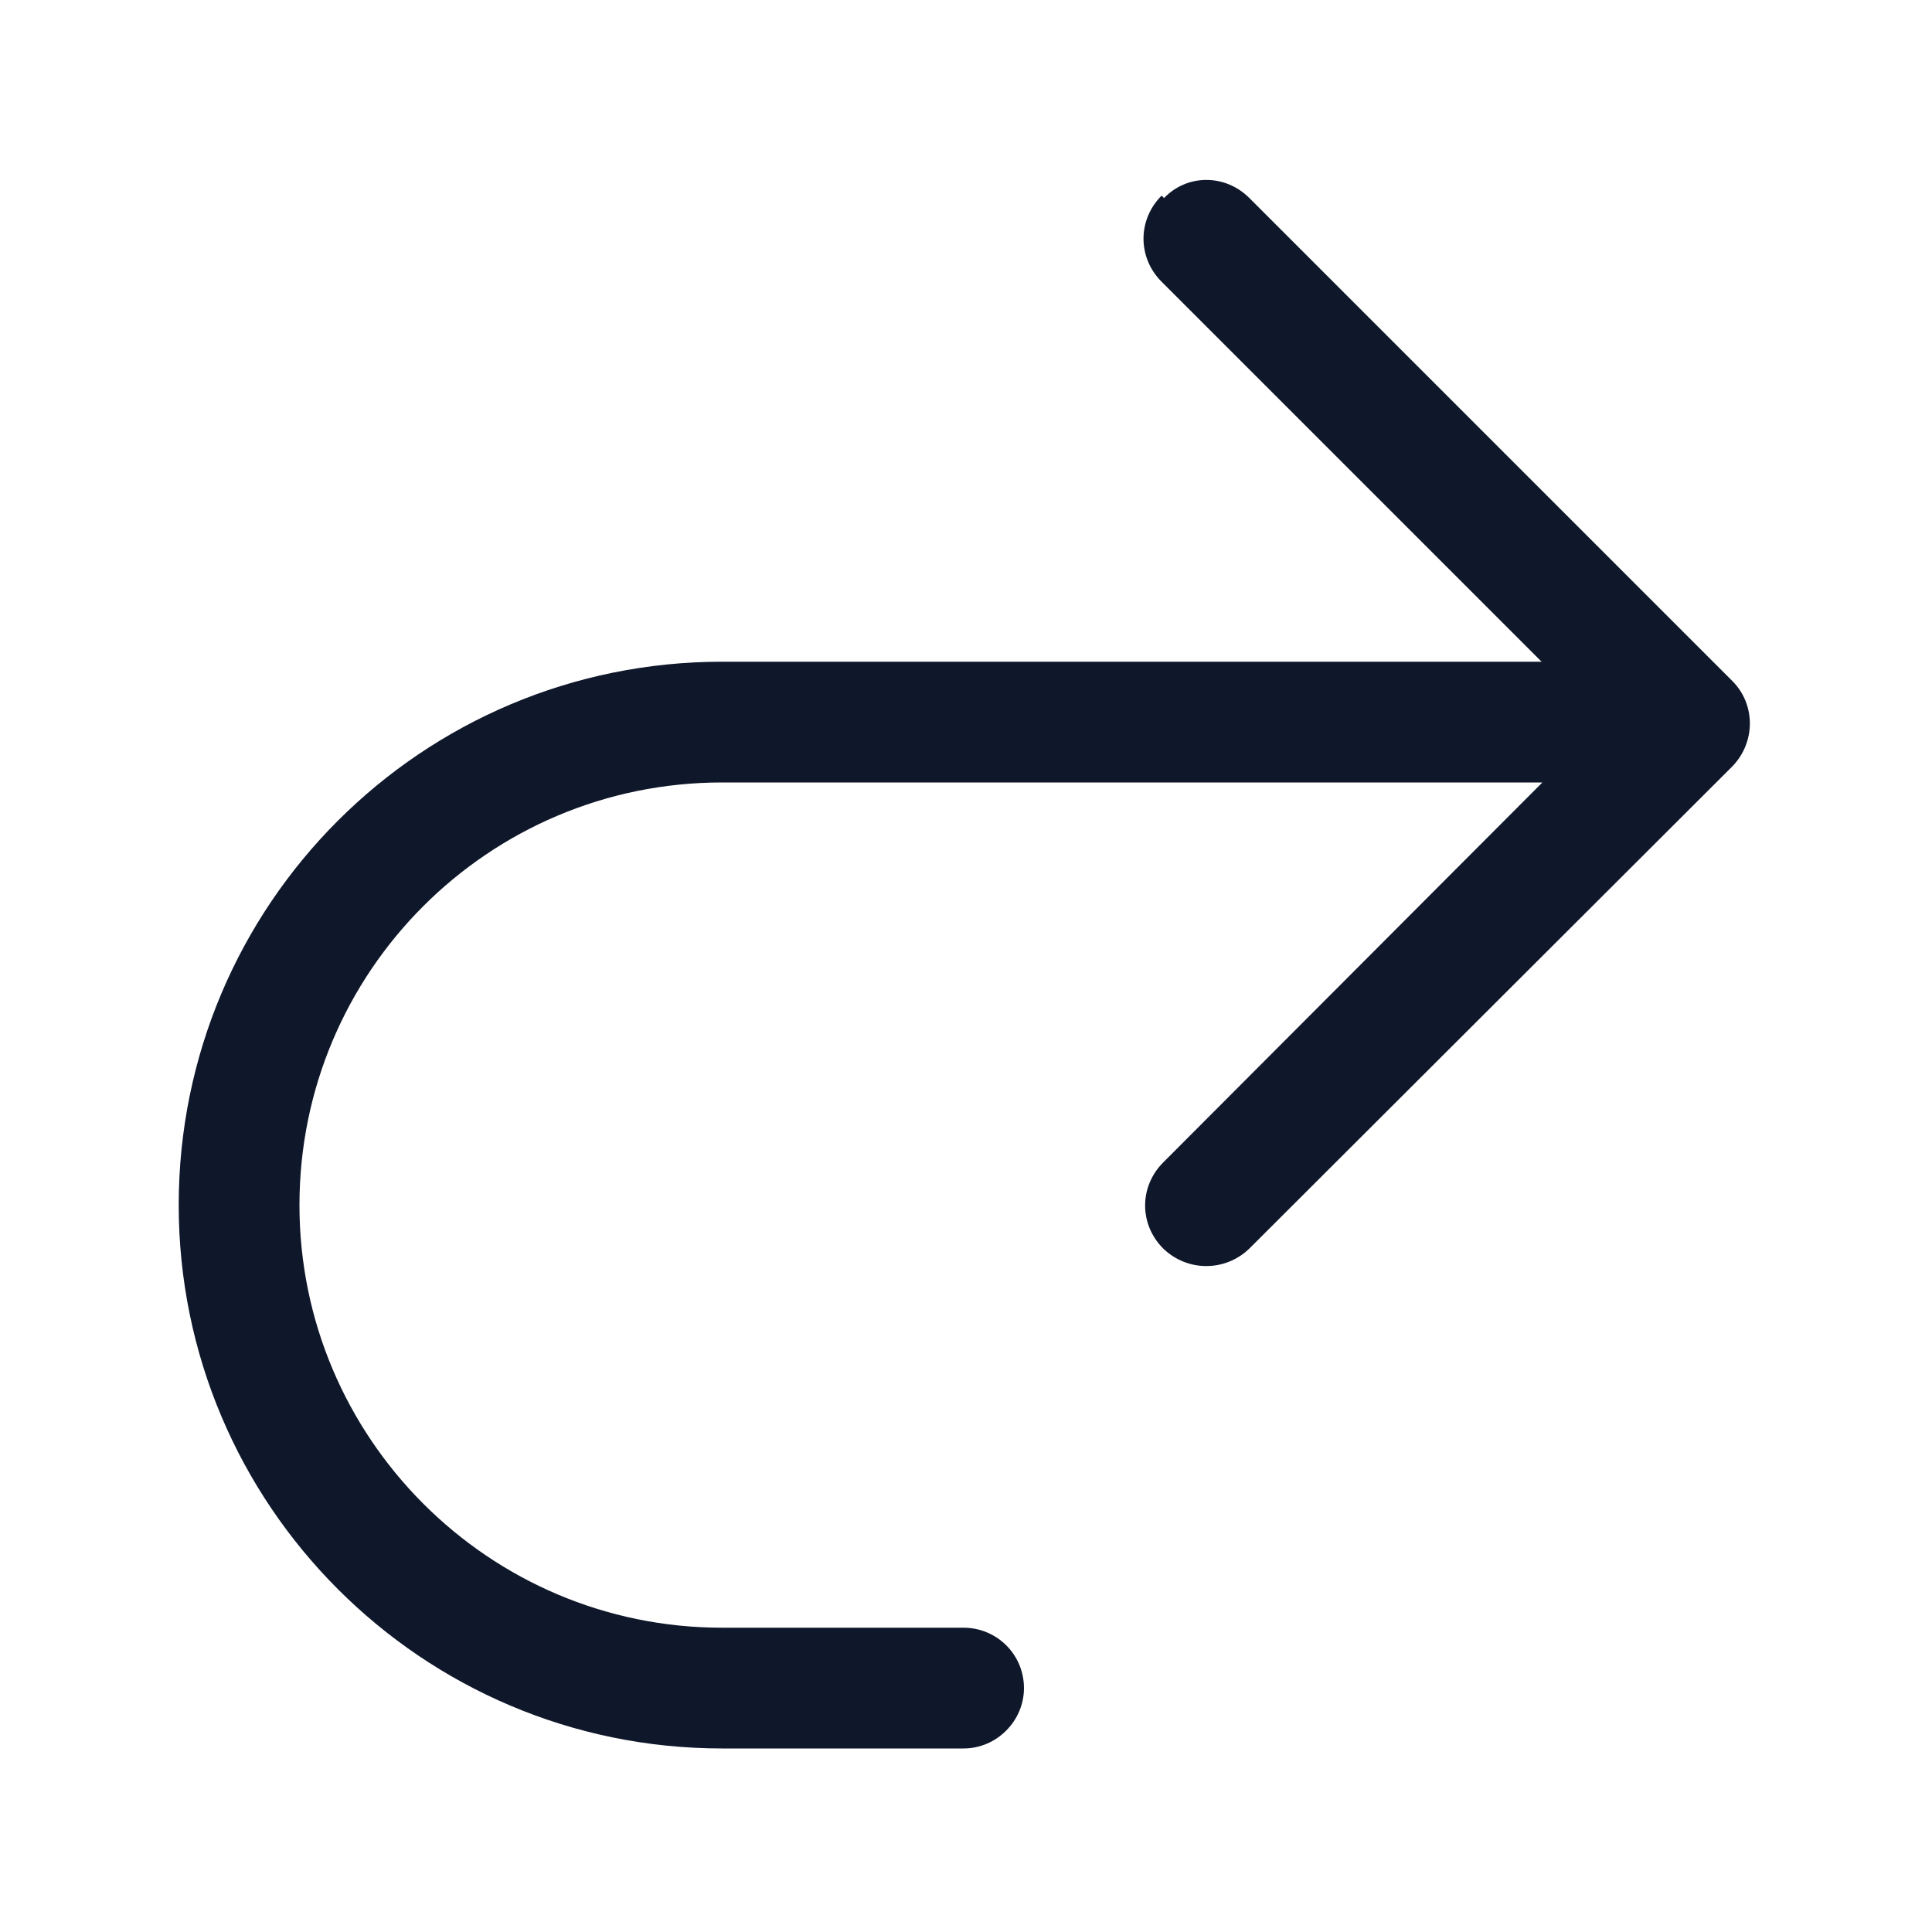 <svg viewBox="0 0 24 24" xmlns="http://www.w3.org/2000/svg"><path fill="#0F172A" fill-rule="evenodd" d="M14.46 2.46c.29-.3.76-.3 1.06 0l6 6c.29.29.29.76 0 1.06l-6 5.99c-.3.29-.77.29-1.07 0 -.3-.3-.3-.77 0-1.07l4.71-4.72H8.97c-2.9 0-5.25 2.35-5.25 5.25 0 2.89 2.35 5.25 5.25 5.25h3c.41 0 .75.33.75.75 0 .41-.34.75-.75.75h-3c-3.73 0-6.75-3.03-6.75-6.75 0-3.73 3.02-6.75 6.75-6.75h10.18L14.43 3.5c-.3-.3-.3-.77 0-1.07Z"/></svg>
